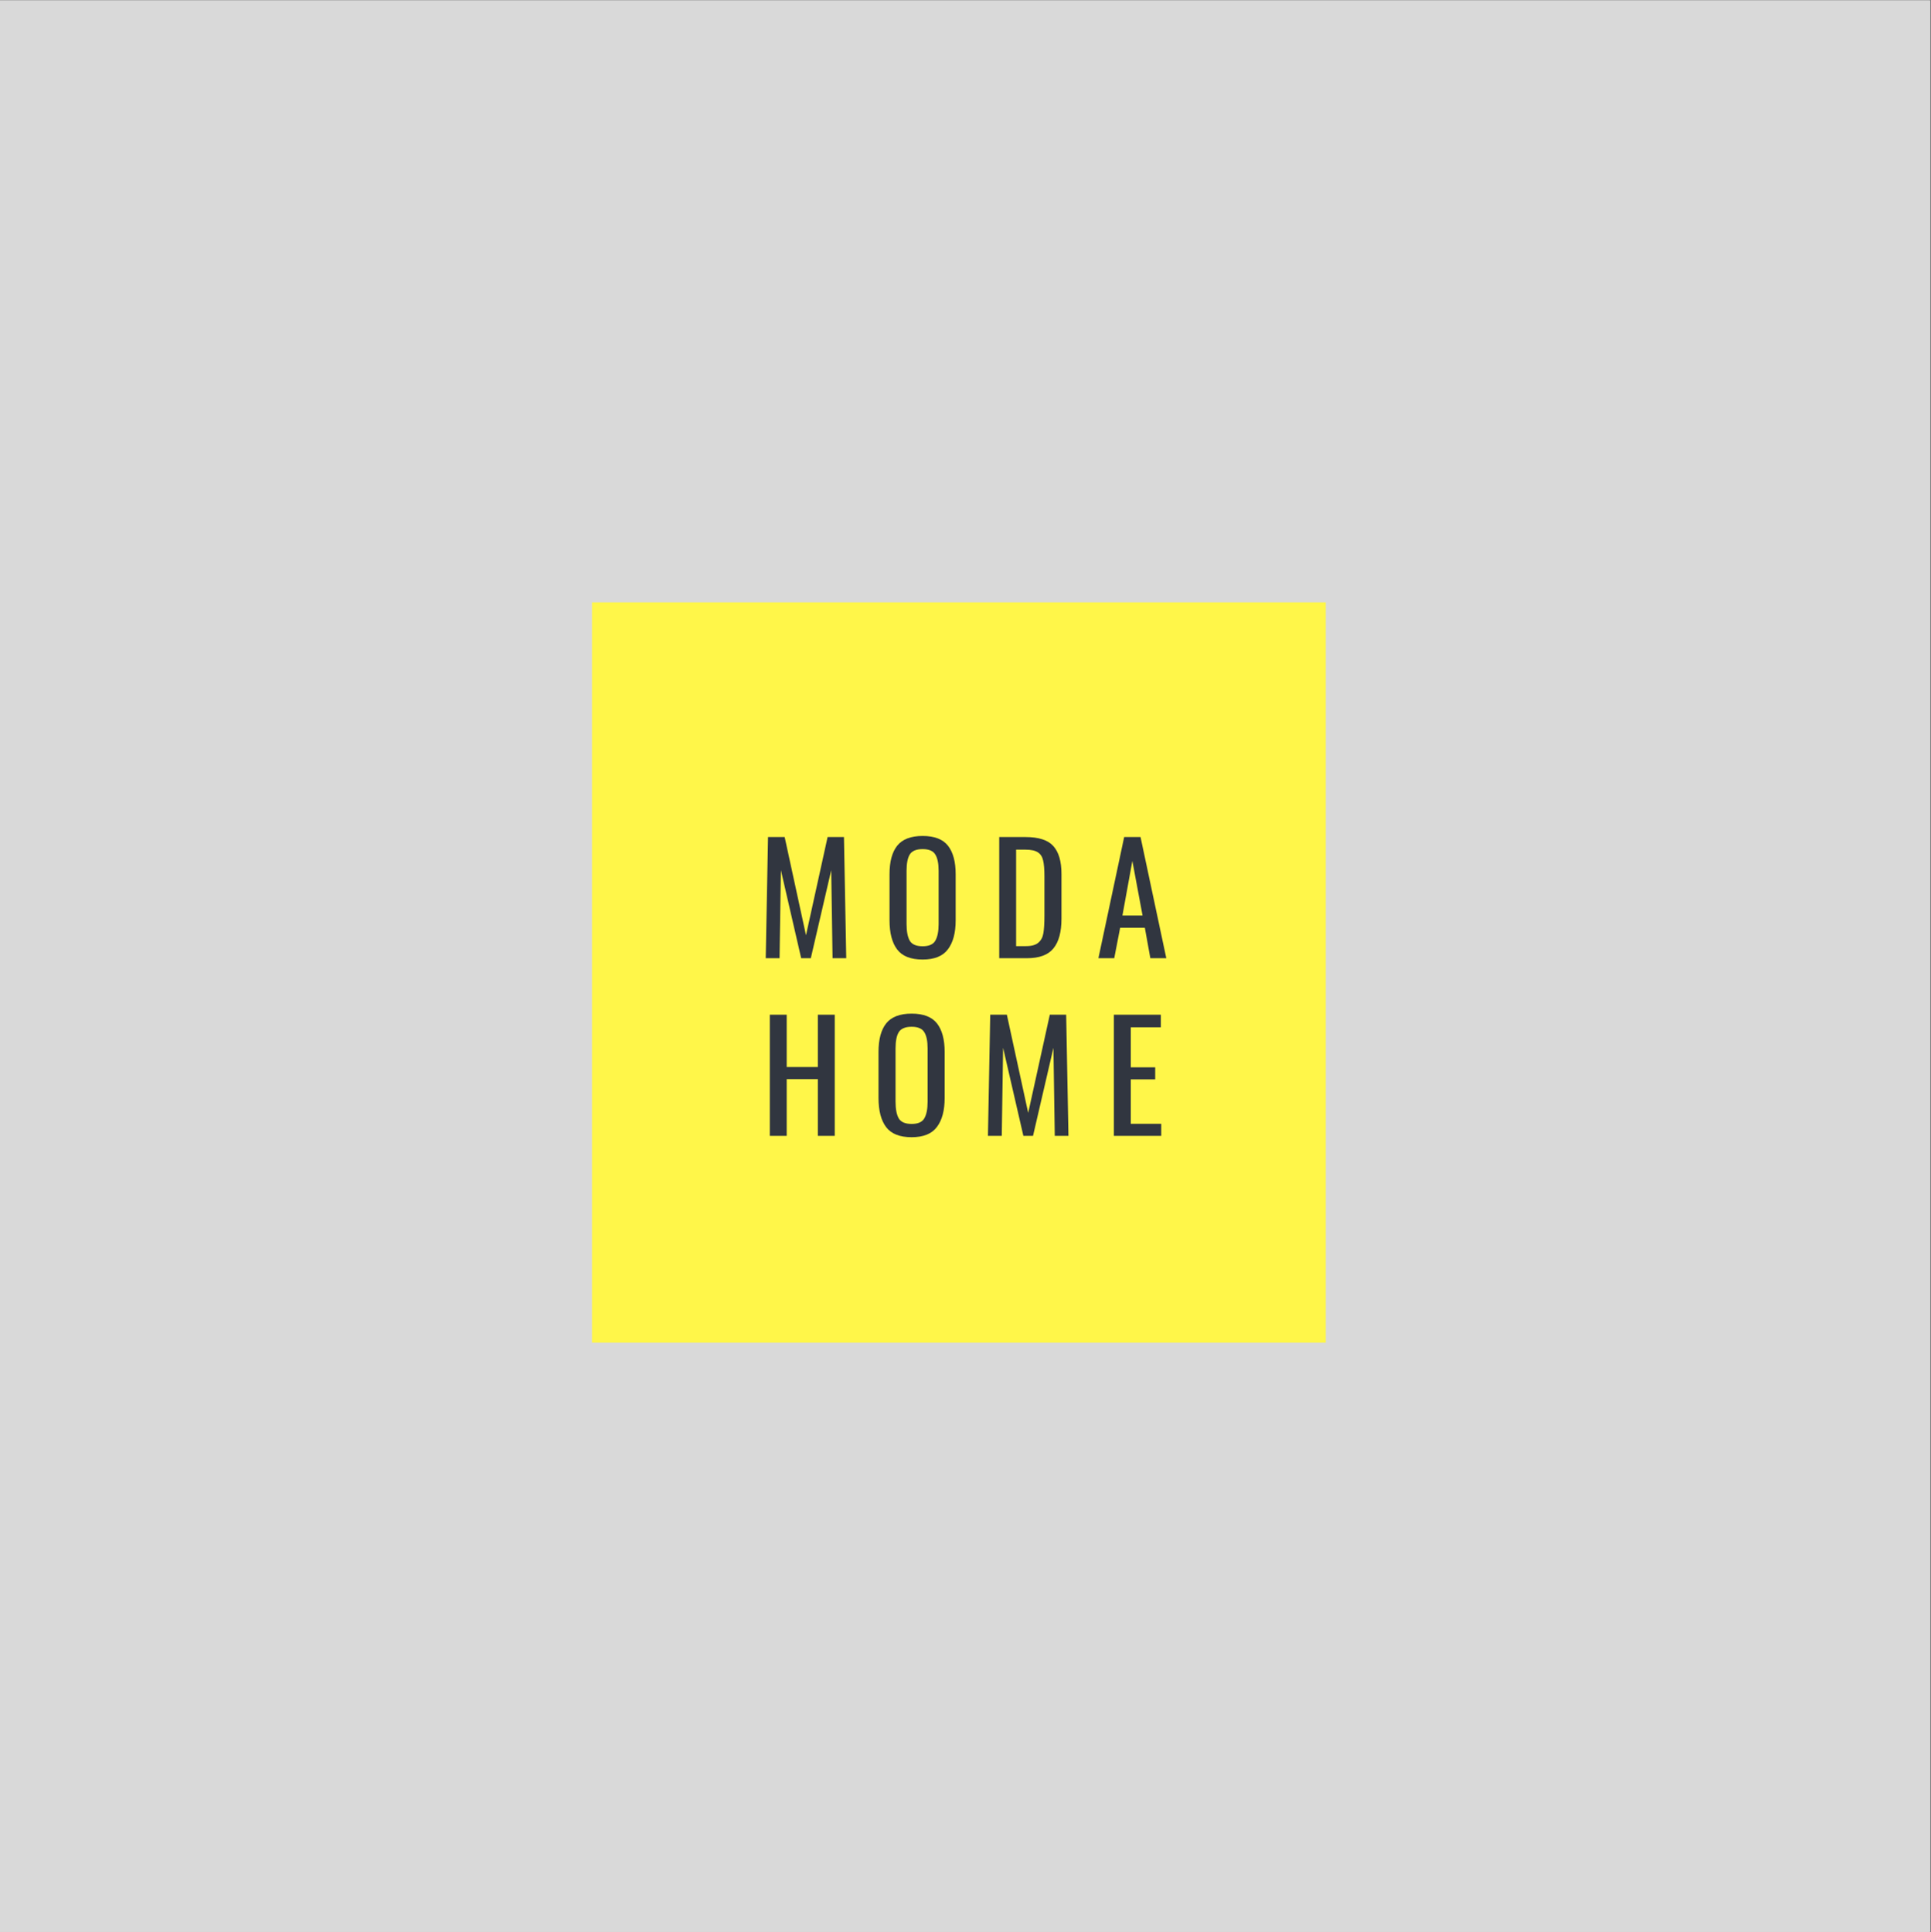 <?xml version="1.0" encoding="iso-8859-1"?>
<svg height="225pt" version="1.2" viewBox="0 0 224.88 225" width="224.88pt" xmlns="http://www.w3.org/2000/svg" xmlns:xlink="http://www.w3.org/1999/xlink">
	
	
	

	
	
	<rect x="0" y="0" width="224.88" height="225" fill="#808080" stroke="none"/>
	
	
	

	
	
	<defs>
		
		
		

		
		
		<g>
			
			
			

			
			
			<symbol id="glyph0-0" overflow="visible">
				
				
				

				
				
				<path animation_id="0" d="M 1.562 -14.109 L 10.312 -14.109 L 10.312 0 L 1.562 0 Z M 8.516 -1.562 L 8.516 -12.547 L 3.359 -12.547 L 3.359 -1.562 Z M 8.516 -1.562 " style="stroke:none;"/>
				
				
				

			
			
			</symbol>
			
			
			

			
			
			<symbol id="glyph0-1" overflow="visible">
				
				
				

				
				
				<path animation_id="1" d="M 1.328 -14.109 L 3.266 -14.109 L 5.75 -2.672 L 8.266 -14.109 L 10.172 -14.109 L 10.438 0 L 8.844 0 L 8.688 -10.25 L 6.312 0 L 5.188 0 L 2.828 -10.25 L 2.672 0 L 1.062 0 Z M 1.328 -14.109 " style="stroke:none;"/>
				
				
				

			
			
			</symbol>
			
			
			

			
			
			<symbol id="glyph0-2" overflow="visible">
				
				
				

				
				
				<path animation_id="2" d="M 4.703 0.156 C 3.316 0.156 2.328 -0.234 1.734 -1.016 C 1.141 -1.797 0.844 -2.93 0.844 -4.422 L 0.844 -9.781 C 0.844 -11.238 1.141 -12.344 1.734 -13.094 C 2.336 -13.852 3.328 -14.234 4.703 -14.234 C 6.078 -14.234 7.062 -13.852 7.656 -13.094 C 8.25 -12.332 8.547 -11.227 8.547 -9.781 L 8.547 -4.406 C 8.547 -2.945 8.242 -1.82 7.641 -1.031 C 7.047 -0.238 6.066 0.156 4.703 0.156 Z M 4.703 -1.391 C 5.43 -1.391 5.922 -1.602 6.172 -2.031 C 6.43 -2.469 6.562 -3.117 6.562 -3.984 L 6.562 -10.172 C 6.562 -11.035 6.43 -11.672 6.172 -12.078 C 5.922 -12.492 5.43 -12.703 4.703 -12.703 C 3.961 -12.703 3.461 -12.492 3.203 -12.078 C 2.953 -11.672 2.828 -11.035 2.828 -10.172 L 2.828 -3.984 C 2.828 -3.117 2.953 -2.469 3.203 -2.031 C 3.461 -1.602 3.961 -1.391 4.703 -1.391 Z M 4.703 -1.391 " style="stroke:none;"/>
				
				
				

			
			
			</symbol>
			
			
			

			
			
			<symbol id="glyph0-3" overflow="visible">
				
				
				

				
				
				<path animation_id="3" d="M 1.094 -14.109 L 4.156 -14.109 C 5.688 -14.109 6.766 -13.758 7.391 -13.062 C 8.023 -12.363 8.344 -11.281 8.344 -9.812 L 8.344 -4.609 C 8.344 -3.055 8.031 -1.898 7.406 -1.141 C 6.789 -0.379 5.766 0 4.328 0 L 1.094 0 Z M 4.188 -1.406 C 4.863 -1.406 5.352 -1.539 5.656 -1.812 C 5.969 -2.082 6.16 -2.445 6.234 -2.906 C 6.316 -3.363 6.359 -4.055 6.359 -4.984 L 6.359 -9.562 C 6.359 -10.363 6.305 -10.973 6.203 -11.391 C 6.109 -11.816 5.906 -12.129 5.594 -12.328 C 5.281 -12.535 4.789 -12.641 4.125 -12.641 L 3.062 -12.641 L 3.062 -1.406 Z M 4.188 -1.406 " style="stroke:none;"/>
				
				
				

			
			
			</symbol>
			
			
			

			
			
			<symbol id="glyph0-4" overflow="visible">
				
				
				

				
				
				<path animation_id="4" d="M 3.328 -14.109 L 5.234 -14.109 L 8.234 0 L 6.375 0 L 5.734 -3.547 L 2.859 -3.547 L 2.172 0 L 0.328 0 Z M 5.469 -4.969 L 4.281 -11.328 L 3.125 -4.969 Z M 5.469 -4.969 " style="stroke:none;"/>
				
				
				

			
			
			</symbol>
			
			
			

			
			
			<symbol id="glyph0-5" overflow="visible">
				
				
				

				
				
				<path animation_id="5" d="M 1.094 -14.109 L 3.062 -14.109 L 3.062 -8.016 L 6.688 -8.016 L 6.688 -14.109 L 8.656 -14.109 L 8.656 0 L 6.688 0 L 6.688 -6.609 L 3.062 -6.609 L 3.062 0 L 1.094 0 Z M 1.094 -14.109 " style="stroke:none;"/>
				
				
				

			
			
			</symbol>
			
			
			

			
			
			<symbol id="glyph0-6" overflow="visible">
				
				
				

				
				
				<path animation_id="6" d="M 1.094 -14.109 L 6.562 -14.109 L 6.562 -12.641 L 3.062 -12.641 L 3.062 -7.984 L 5.906 -7.984 L 5.906 -6.578 L 3.062 -6.578 L 3.062 -1.406 L 6.609 -1.406 L 6.609 0 L 1.094 0 Z M 1.094 -14.109 " style="stroke:none;"/>
				
				
				

			
			
			</symbol>
			
			
			

		
		
		</g>
		
		
		

		
		
		<clipPath id="clip1">
			
			
			
  
			
			
			<path animation_id="7" d="M 0 0.059 L 224.762 0.059 L 224.762 224.938 L 0 224.938 Z M 0 0.059 "/>
			
			
			

		
		
		</clipPath>
		
		
		

		
		
		<clipPath id="clip2">
			
			
			
  
			
			
			<path animation_id="8" d="M 68.941 70.141 L 154.398 70.141 L 154.398 156.348 L 68.941 156.348 Z M 68.941 70.141 "/>
			
			
			

		
		
		</clipPath>
		
		
		

	
	
	</defs>
	
	
	

	
	
	<g id="surface1">
		
		
		

		
		
		<g clip-path="url(#clip1)" clip-rule="nonzero">
			
			
			

			
			
			<path animation_id="9" d="M 0 0.059 L 224.879 0.059 L 224.879 224.941 L 0 224.941 Z M 0 0.059 " style=" stroke:none;fill-rule:nonzero;fill:rgb(100%,100%,100%);fill-opacity:1;"/>
			
			
			

			
			
			<path animation_id="10" d="M 0 0.059 L 224.879 0.059 L 224.879 224.941 L 0 224.941 Z M 0 0.059 " style=" stroke:none;fill-rule:nonzero;fill:rgb(85.1%,85.1%,85.1%);fill-opacity:1;"/>
			
			
			

		
		
		</g>
		
		
		

		
		
		<g clip-path="url(#clip2)" clip-rule="nonzero">
			
			
			

			
			
			<path animation_id="11" d="M 68.523 70.141 L 154.727 70.141 L 154.727 156.348 L 68.523 156.348 Z M 68.523 70.141 " style=" stroke:none;fill-rule:nonzero;fill:rgb(100%,96.469%,28.629%);fill-opacity:1;"/>
			
			
			

		
		
		</g>
		
		
		

		
		
		<g style="fill:rgb(19.22%,21.179%,25.099%);fill-opacity:1;">
			
			
			
  
			
			
			<use x="88.114" xlink:href="#glyph0-1" y="111.577"/>
			
			
			

		
		
		</g>
		
		
		

		
		
		<g style="fill:rgb(19.22%,21.179%,25.099%);fill-opacity:1;">
			
			
			
  
			
			
			<use x="102.748" xlink:href="#glyph0-2" y="111.577"/>
			
			
			

		
		
		</g>
		
		
		

		
		
		<g style="fill:rgb(19.22%,21.179%,25.099%);fill-opacity:1;">
			
			
			
  
			
			
			<use x="115.274" xlink:href="#glyph0-3" y="111.577"/>
			
			
			

		
		
		</g>
		
		
		

		
		
		<g style="fill:rgb(19.22%,21.179%,25.099%);fill-opacity:1;">
			
			
			
  
			
			
			<use x="127.591" xlink:href="#glyph0-4" y="111.577"/>
			
			
			

		
		
		</g>
		
		
		

		
		
		<g style="fill:rgb(19.22%,21.179%,25.099%);fill-opacity:1;">
			
			
			
  
			
			
			<use x="88.556" xlink:href="#glyph0-5" y="132.266"/>
			
			
			

		
		
		</g>
		
		
		

		
		
		<g style="fill:rgb(19.22%,21.179%,25.099%);fill-opacity:1;">
			
			
			
  
			
			
			<use x="101.466" xlink:href="#glyph0-2" y="132.266"/>
			
			
			

		
		
		</g>
		
		
		

		
		
		<g style="fill:rgb(19.22%,21.179%,25.099%);fill-opacity:1;">
			
			
			
  
			
			
			<use x="113.992" xlink:href="#glyph0-1" y="132.266"/>
			
			
			

		
		
		</g>
		
		
		

		
		
		<g style="fill:rgb(19.22%,21.179%,25.099%);fill-opacity:1;">
			
			
			
  
			
			
			<use x="128.627" xlink:href="#glyph0-6" y="132.266"/>
			
			
			

		
		
		</g>
		
		
		

	
	
	</g>
	
	
	



</svg>
